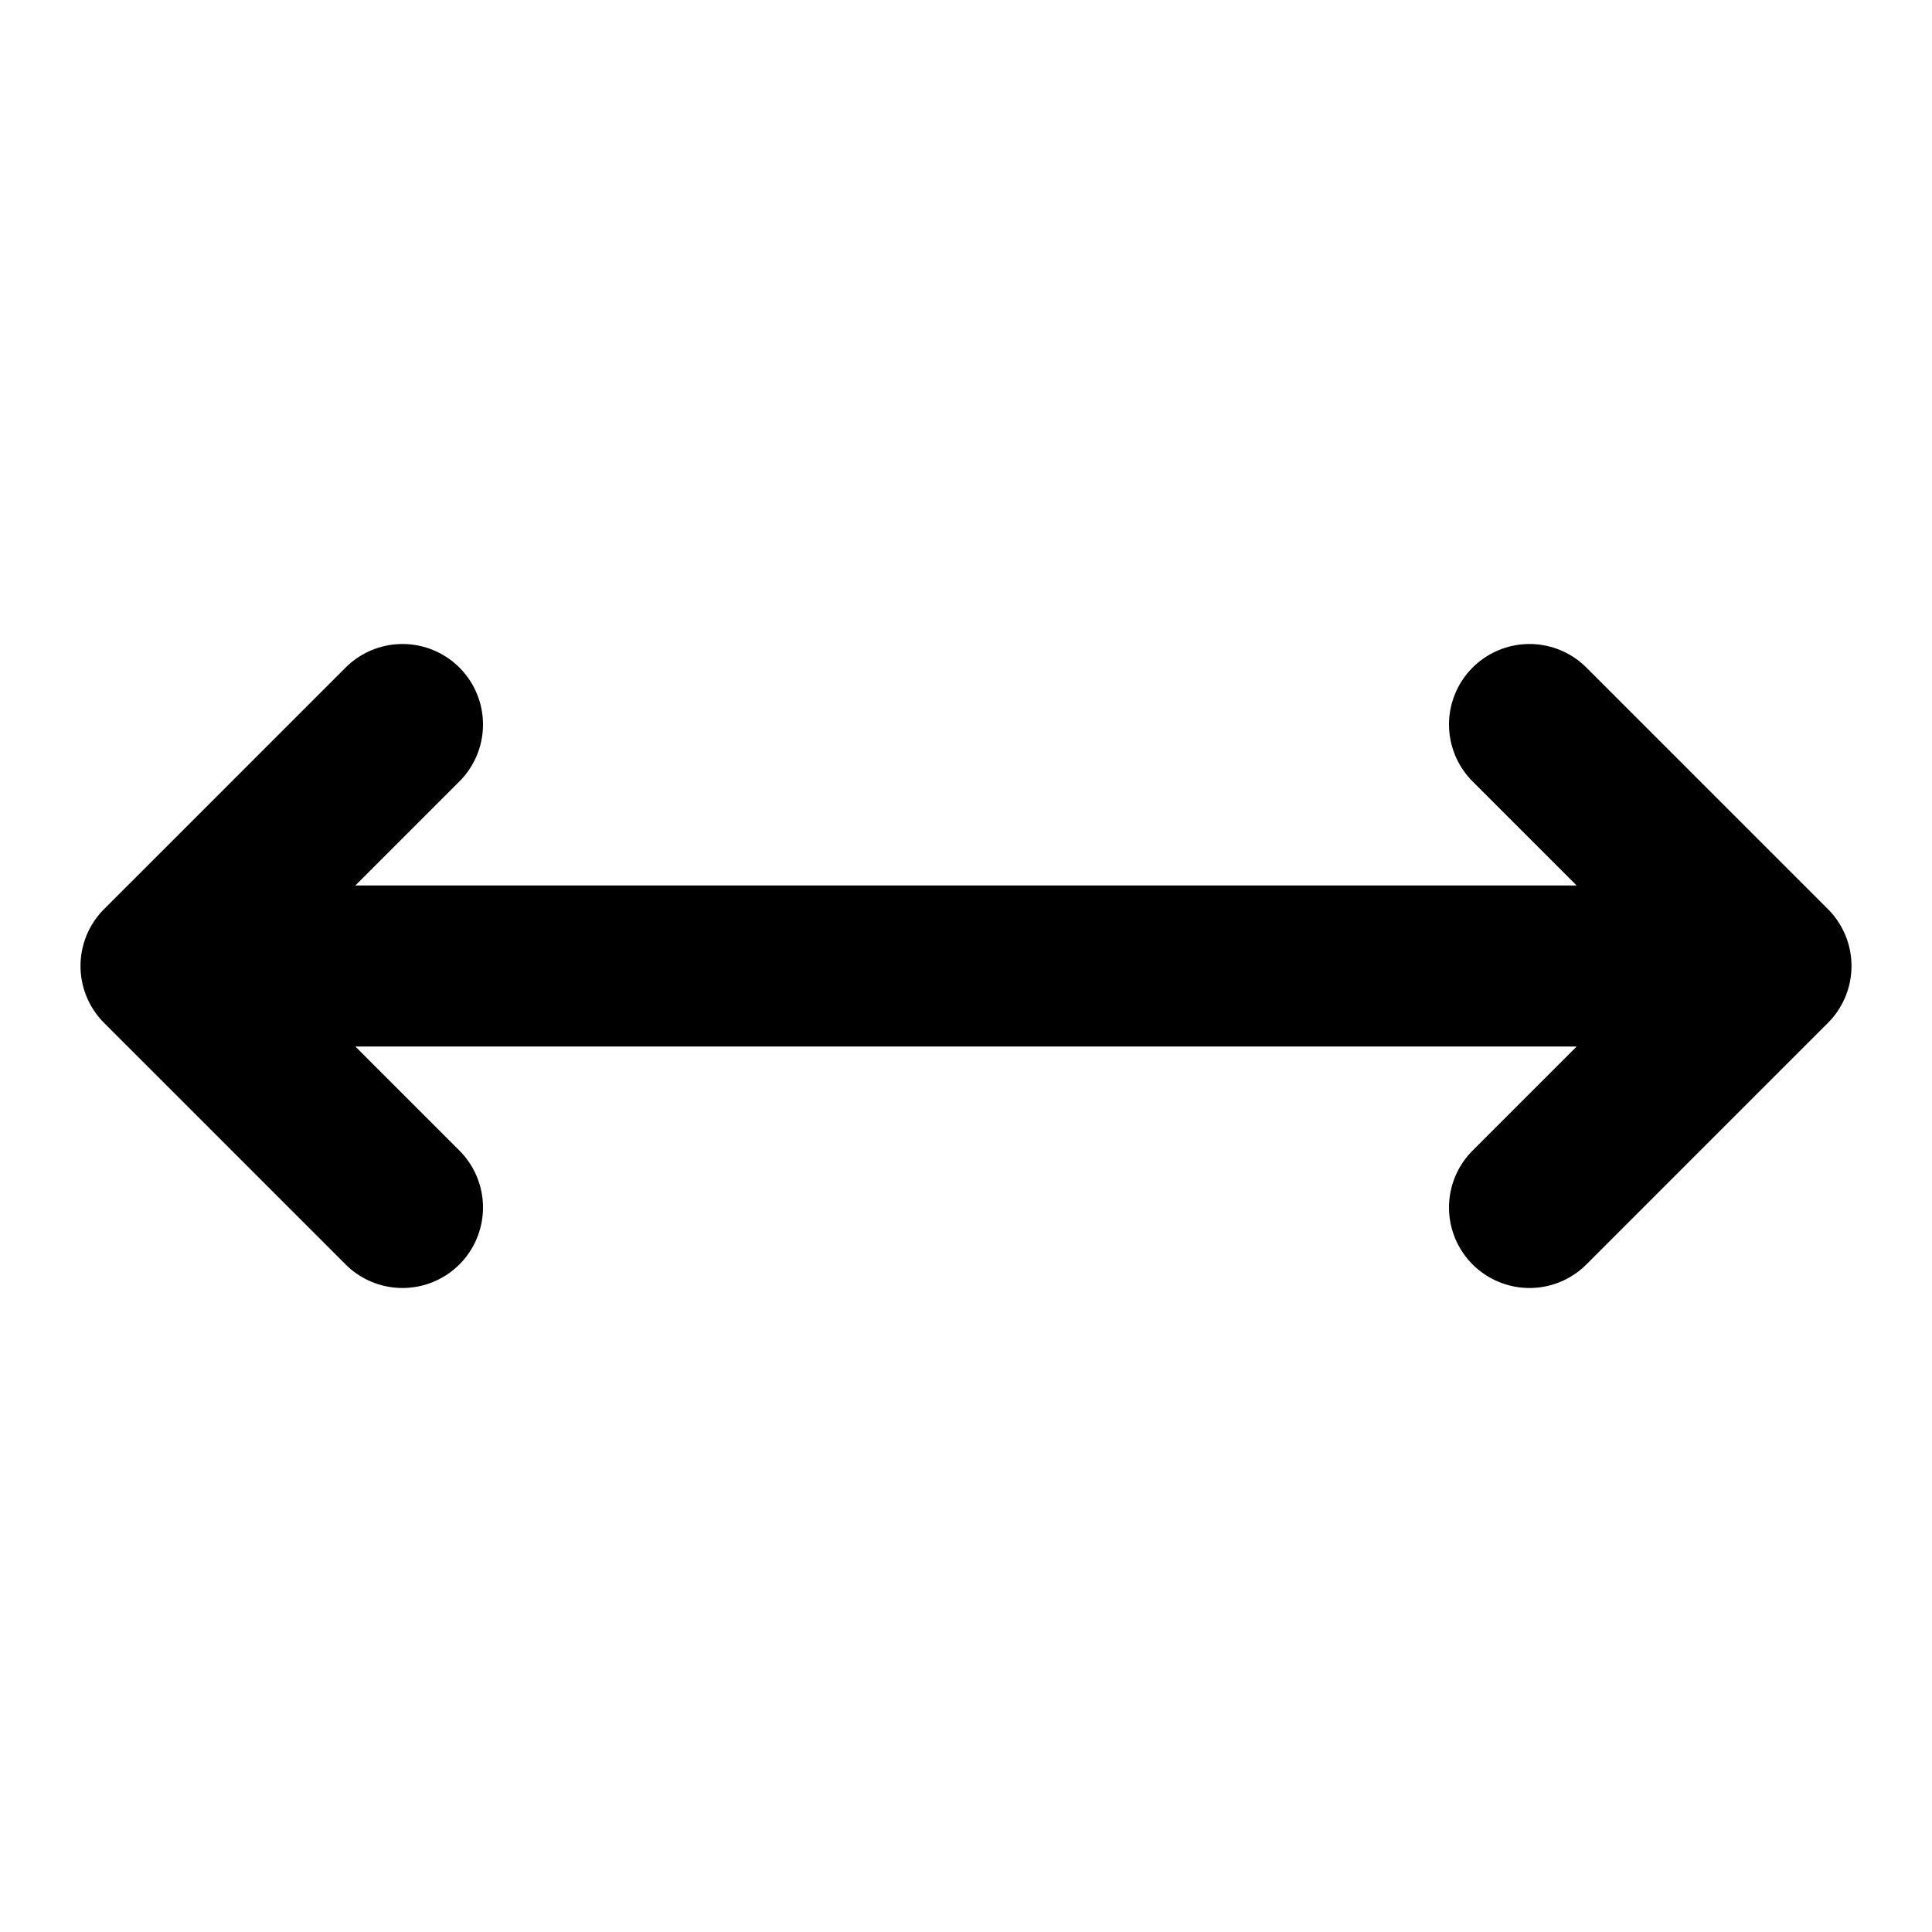 <svg data-v-9ba4cb7e="" data-v-8d292eb9="" xmlns="http://www.w3.org/2000/svg" width="24" height="24" fill="none" viewBox="0 0 24 24" class="icon mr-4" style="color: currentcolor;"><path stroke="currentColor" stroke-linecap="round" stroke-linejoin="round" stroke-width="2" d="m5 9-3 3 3 3m14-6 3 3-3 3M2 12h20"></path></svg>